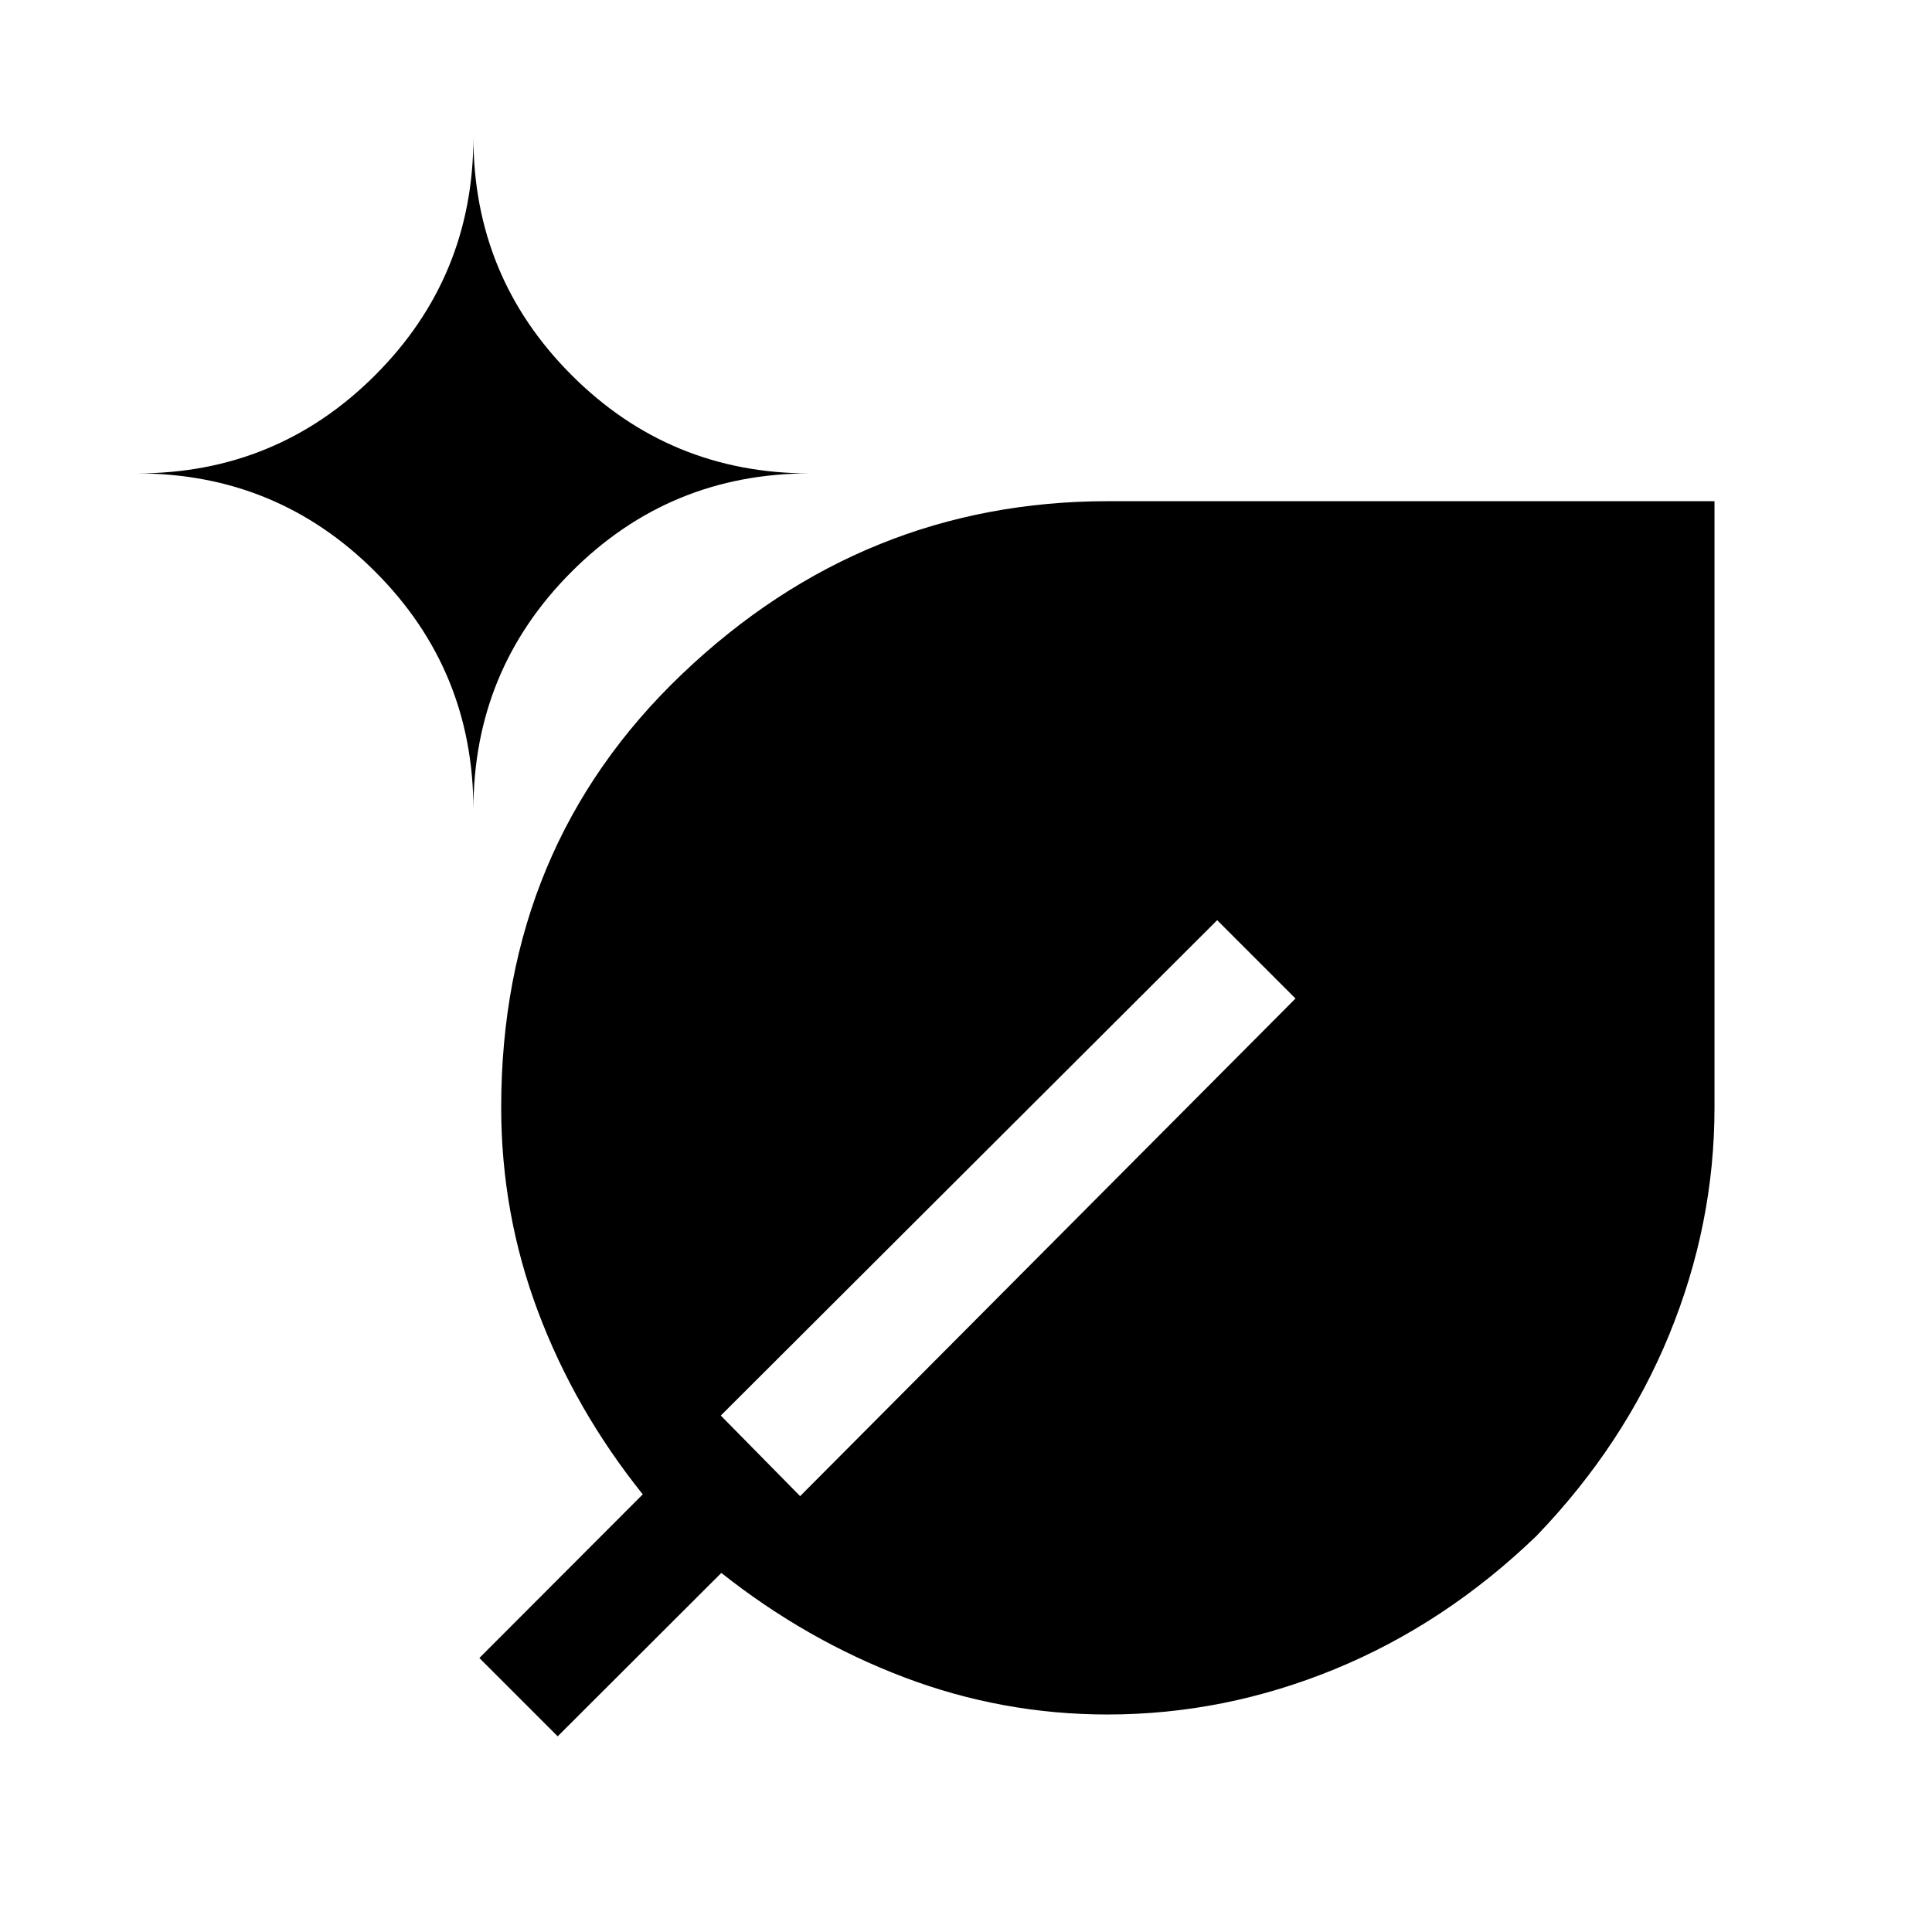 <svg xmlns="http://www.w3.org/2000/svg" height="24" viewBox="0 -960 960 960" width="24"><path d="M550.339-108.078q-52.377 0-101.108-18.5t-90.808-51.846l-81.307 81.192-38.922-38.922 81.192-81.308q-33.731-42.077-52.039-90.808-18.308-48.73-18.308-101.478 0-129.704 90.011-215.458 90.01-85.755 211.527-85.755h301.345v301.345q0 57.923-22.5 112.788-22.5 54.866-66 100.058-45.384 43.692-100.25 66.192-54.865 22.5-112.833 22.5ZM235.231-557.615q0-69.519 48.818-118.336 48.817-48.818 118.336-48.818-69.519 0-118.336-48.817-48.818-48.817-48.818-118.336 0 69.519-48.817 118.336-48.817 48.817-118.336 48.817 69.519 0 118.336 48.818 48.817 48.817 48.817 118.336Zm162.345 341.038 246.154-247.27-38.922-38.922-246.654 246.154 39.422 40.038Z"/></svg>